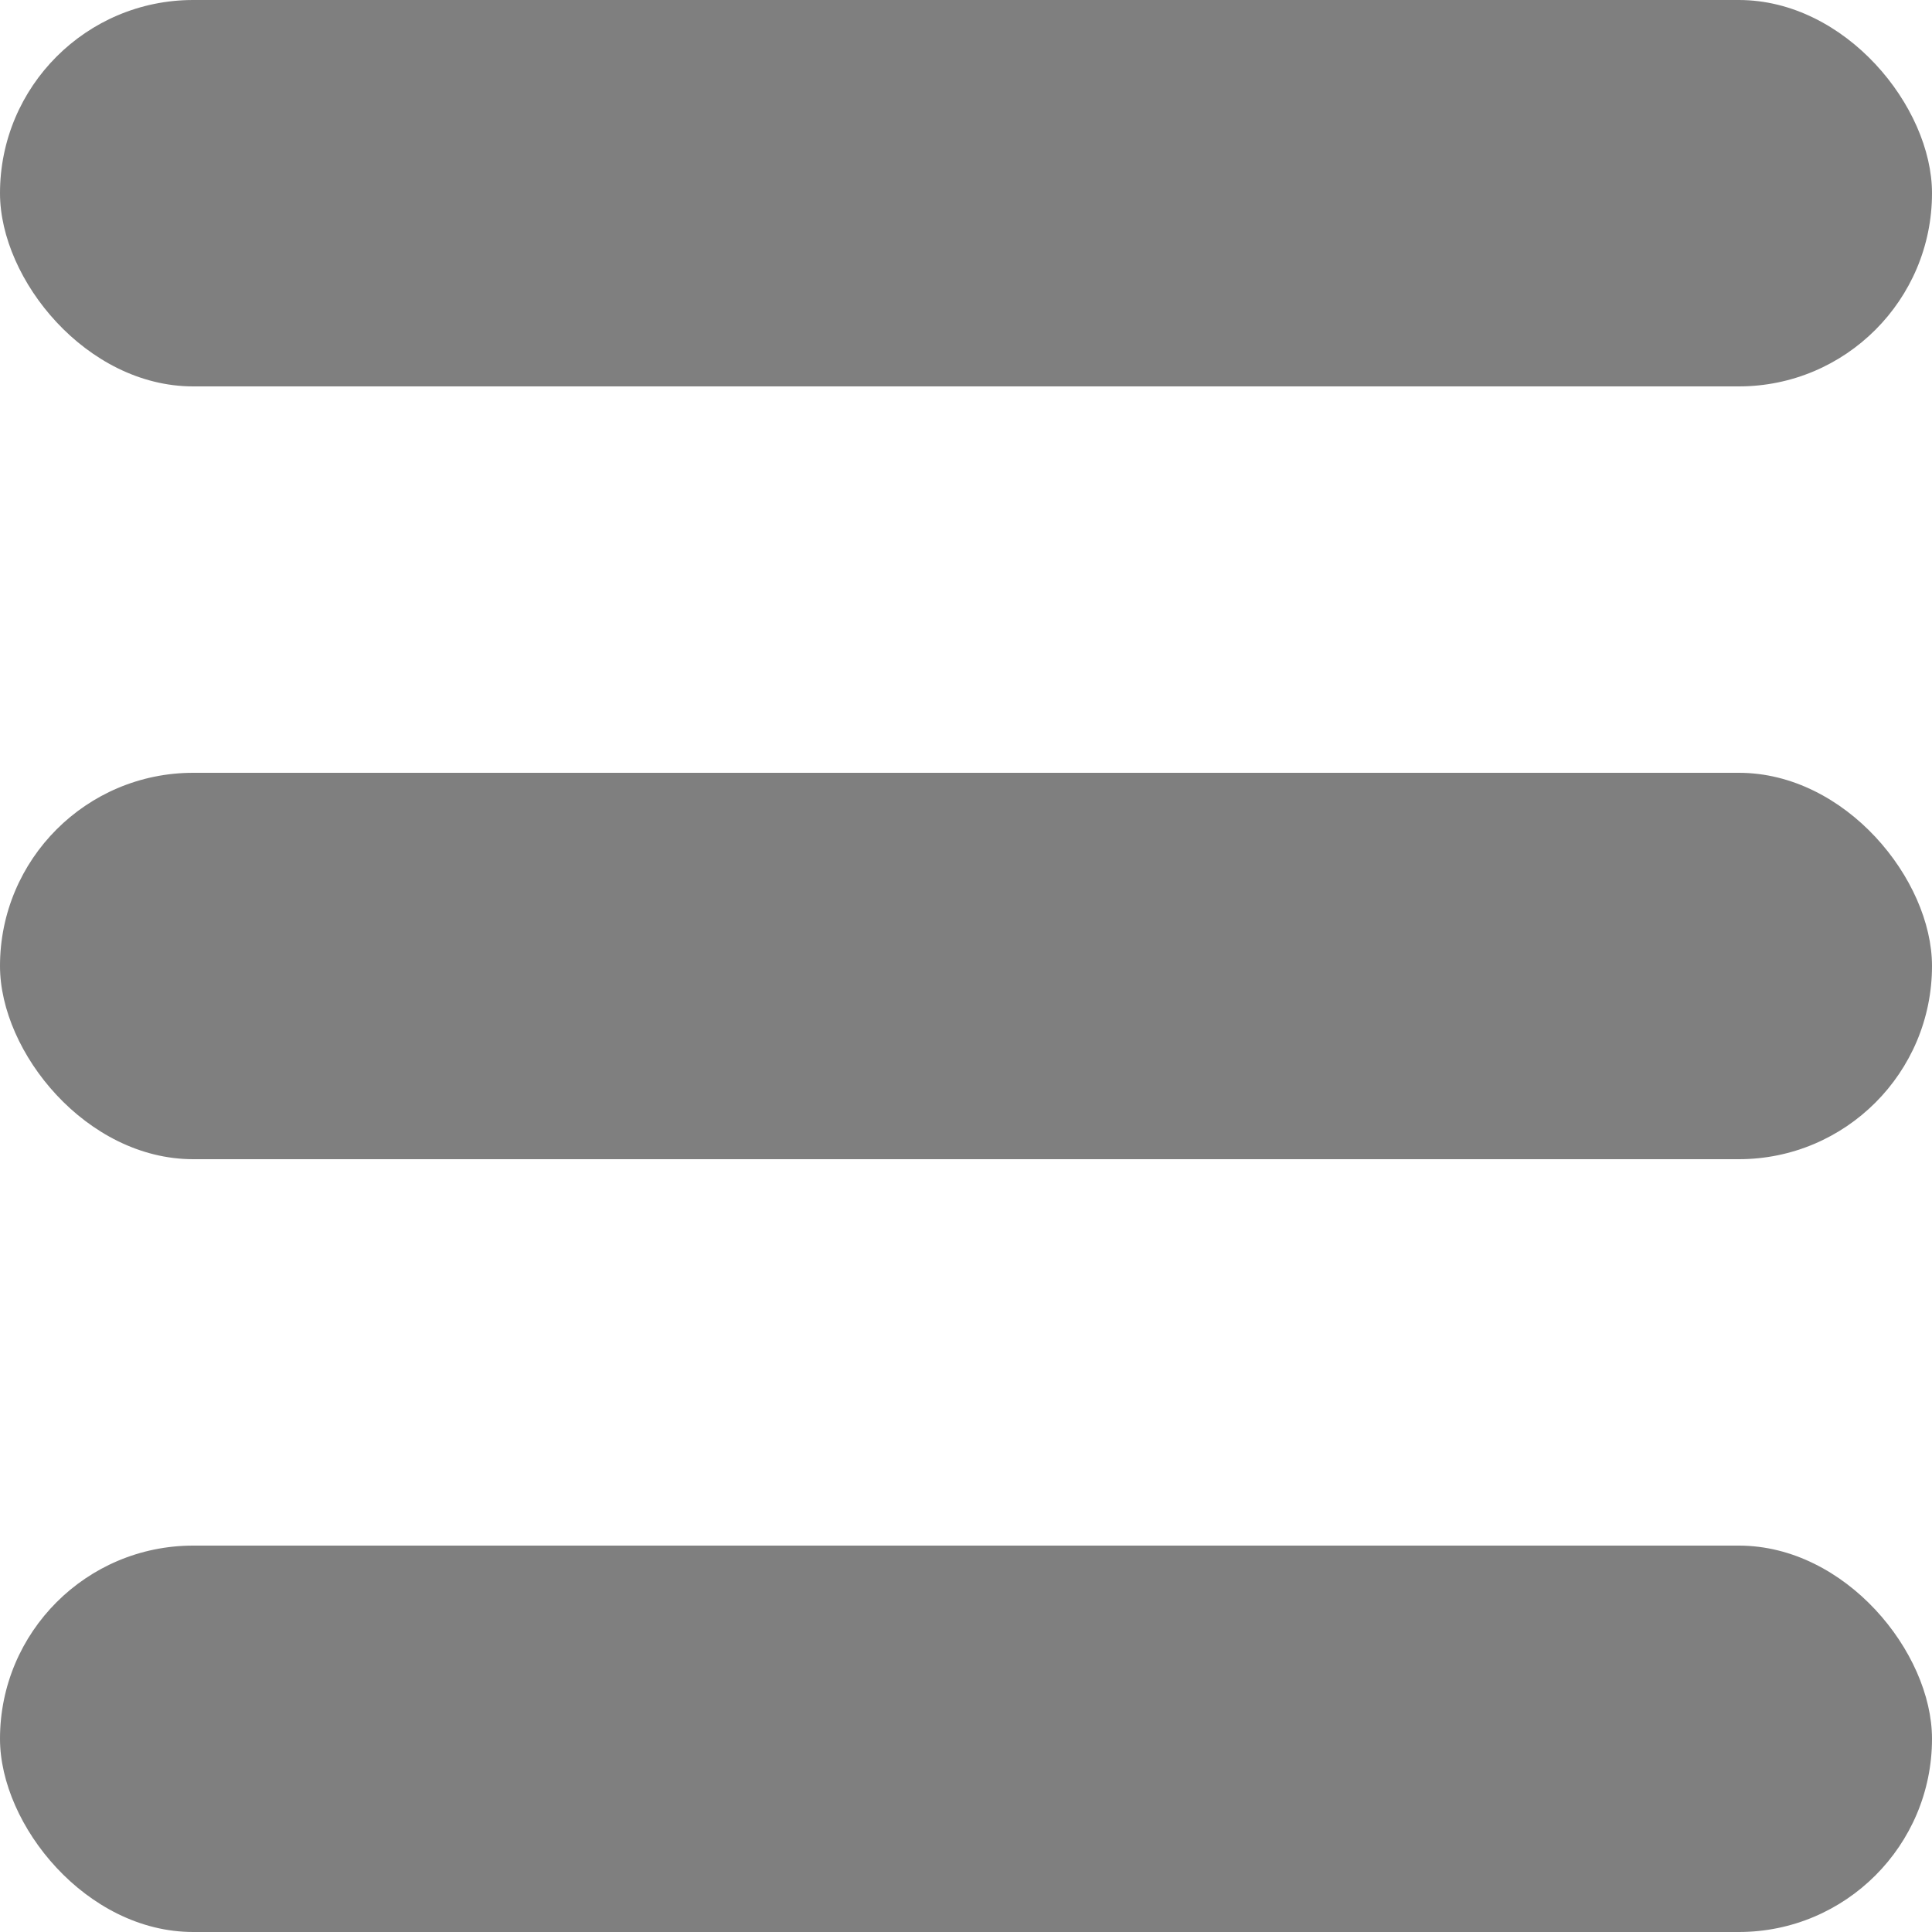<svg width="10" height="10" viewBox="0 0 10 10" fill="none" xmlns="http://www.w3.org/2000/svg">
<rect width="10" height="2" rx="1" fill="black" fill-opacity="0.5"/>
<rect y="4" width="10" height="2" rx="1" fill="black" fill-opacity="0.5"/>
<rect y="8" width="10" height="2" rx="1" fill="black" fill-opacity="0.5"/>
</svg>
